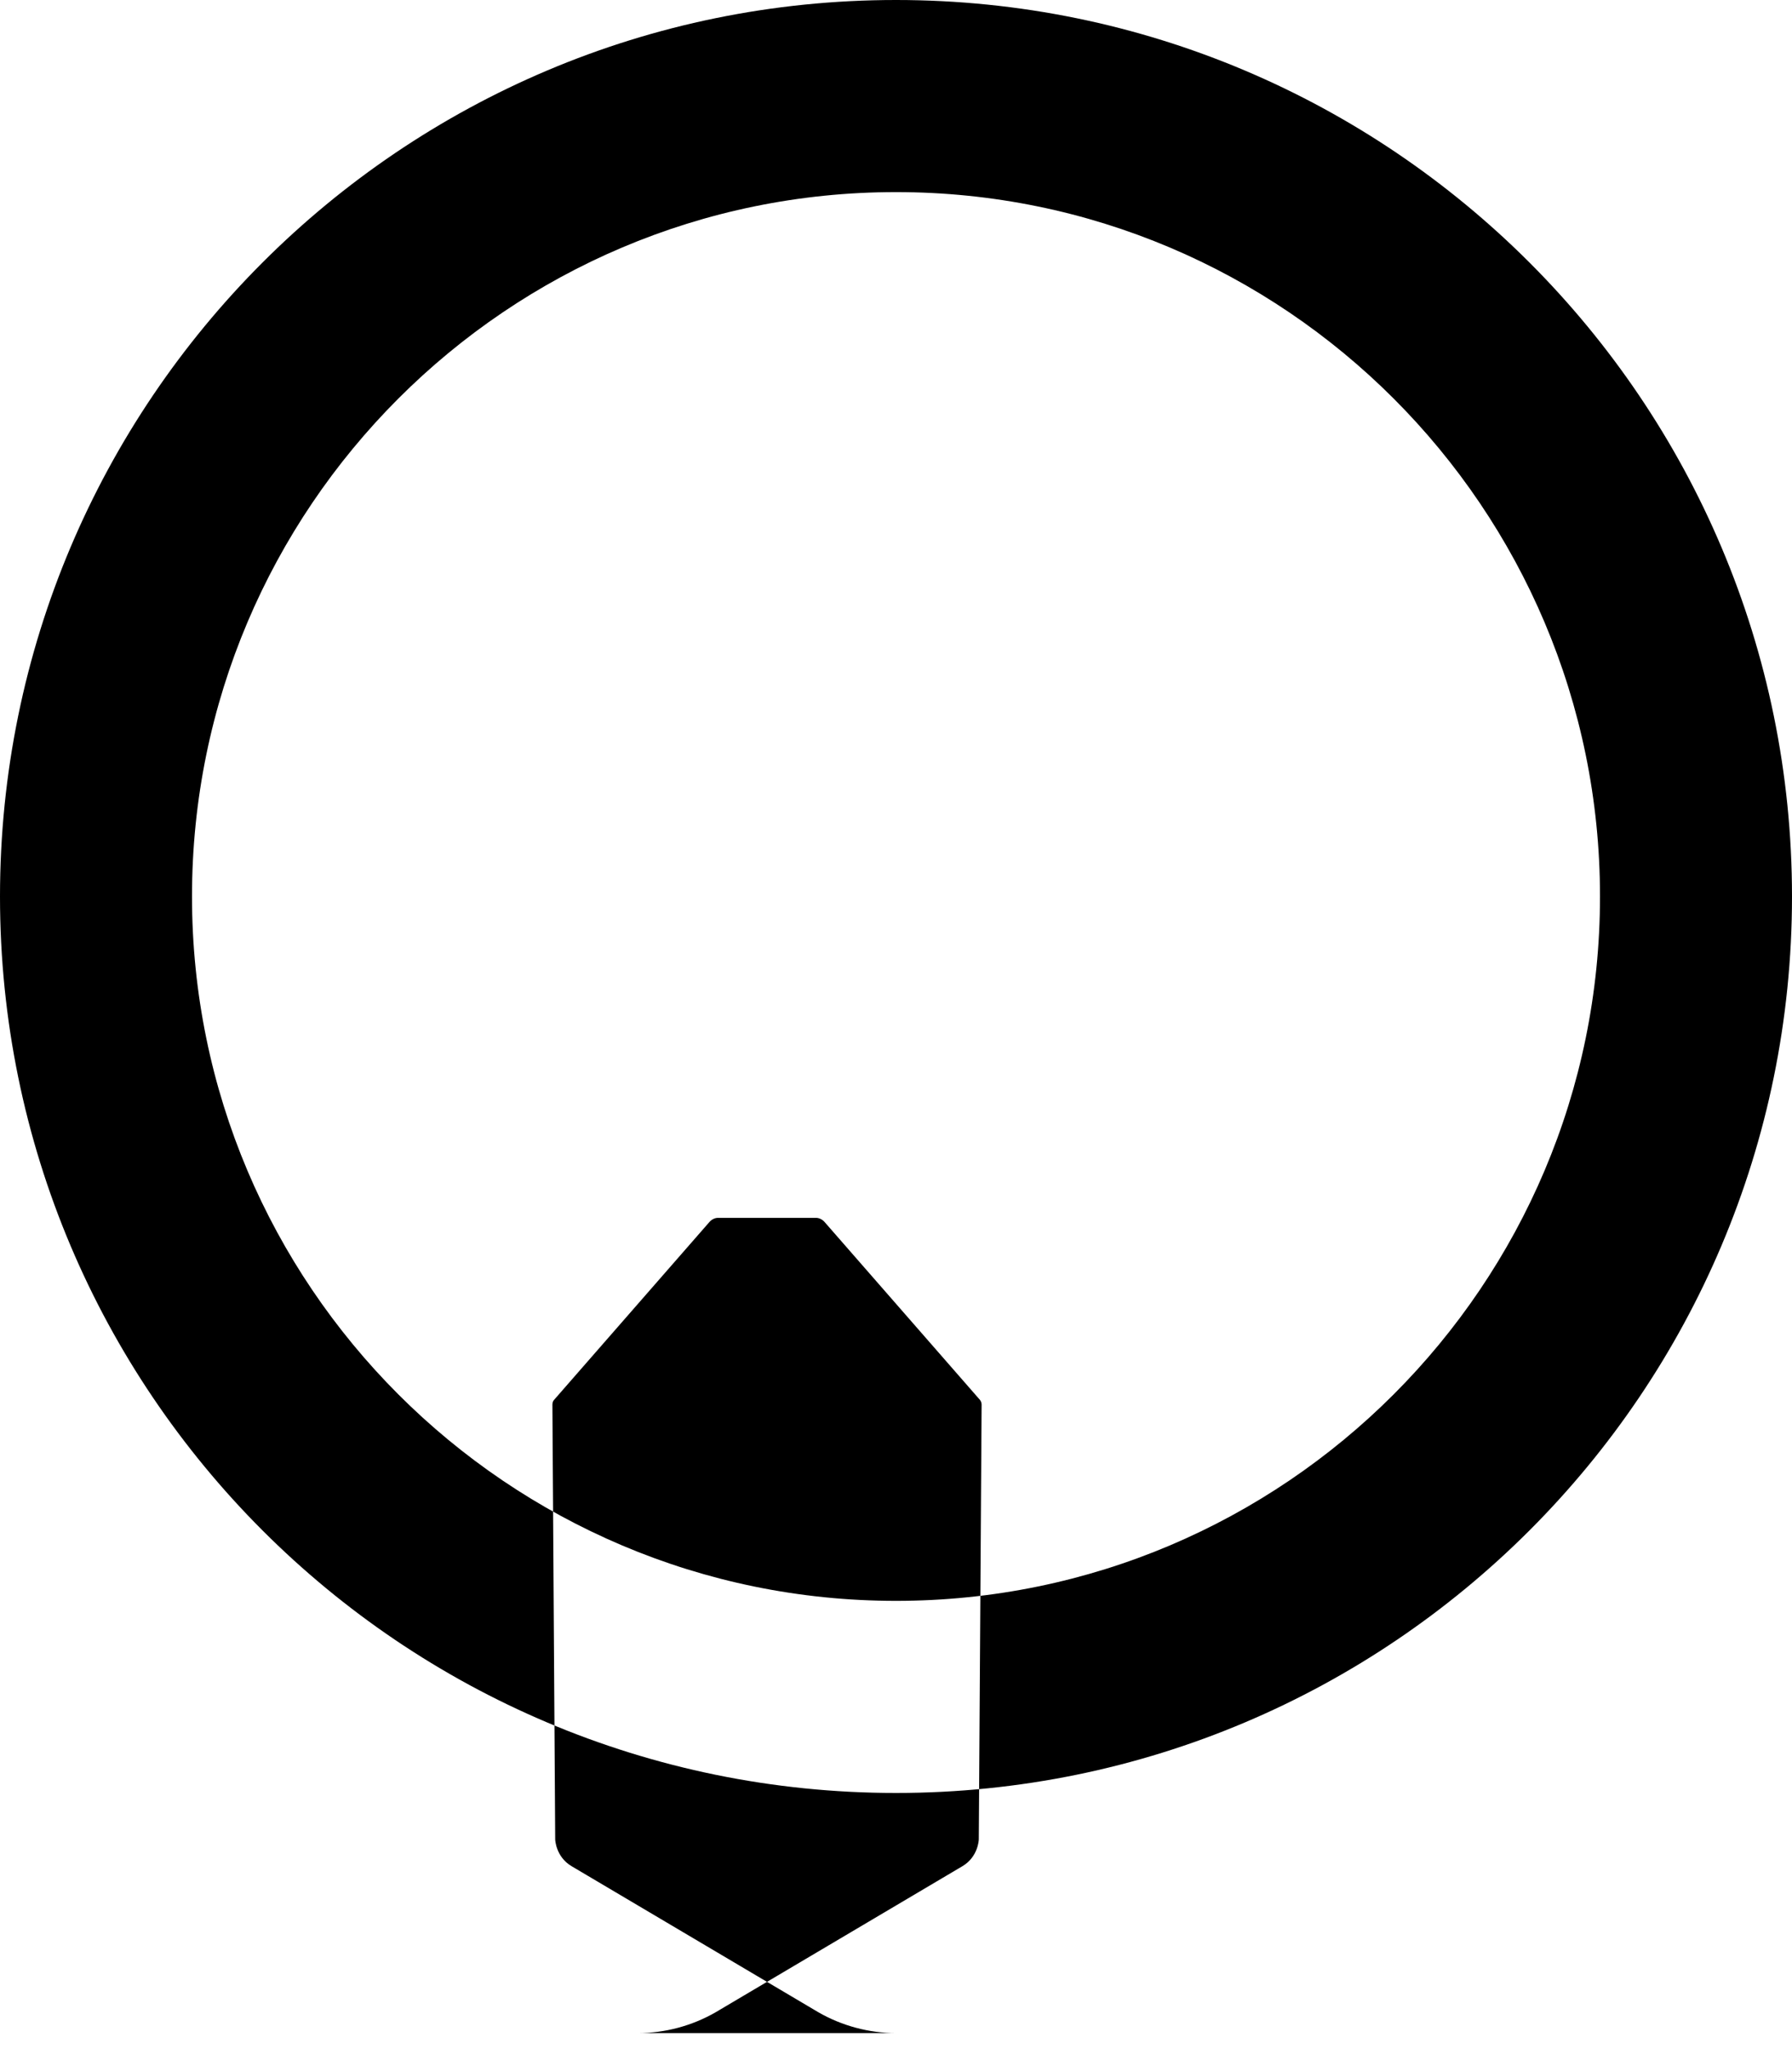 <svg xmlns="http://www.w3.org/2000/svg" viewBox="0 0 448 512" fill="currentColor">
  <path d="M224 508c-6.7 0-13.5-1.8-19.4-5.2l-61.7-36.5c-3.9-2.3-4.1-6.5-4.1-6.7l-.7-108.6c0-.4.1-.9.4-1.2l38.8-44.4c.6-.7 1.4-1.1 2.2-1.1h24.5c.8 0 1.6.4 2.2 1.1l38.8 44.4c.3.4.4.8.4 1.2l-.7 108.6c0 .2-.2 4.4-4.1 6.7l-61.7 36.5c-5.9 3.4-12.7 5.2-19.4 5.2zM224 0C100.3 0 0 100.3 0 224s100.3 224 224 224 224-100.3 224-224S347.7 0 224 0zm0 400c-97.1 0-176-78.9-176-176s78.9-176 176-176 176 78.9 176 176-78.9 176-176 176z"/>
</svg>
